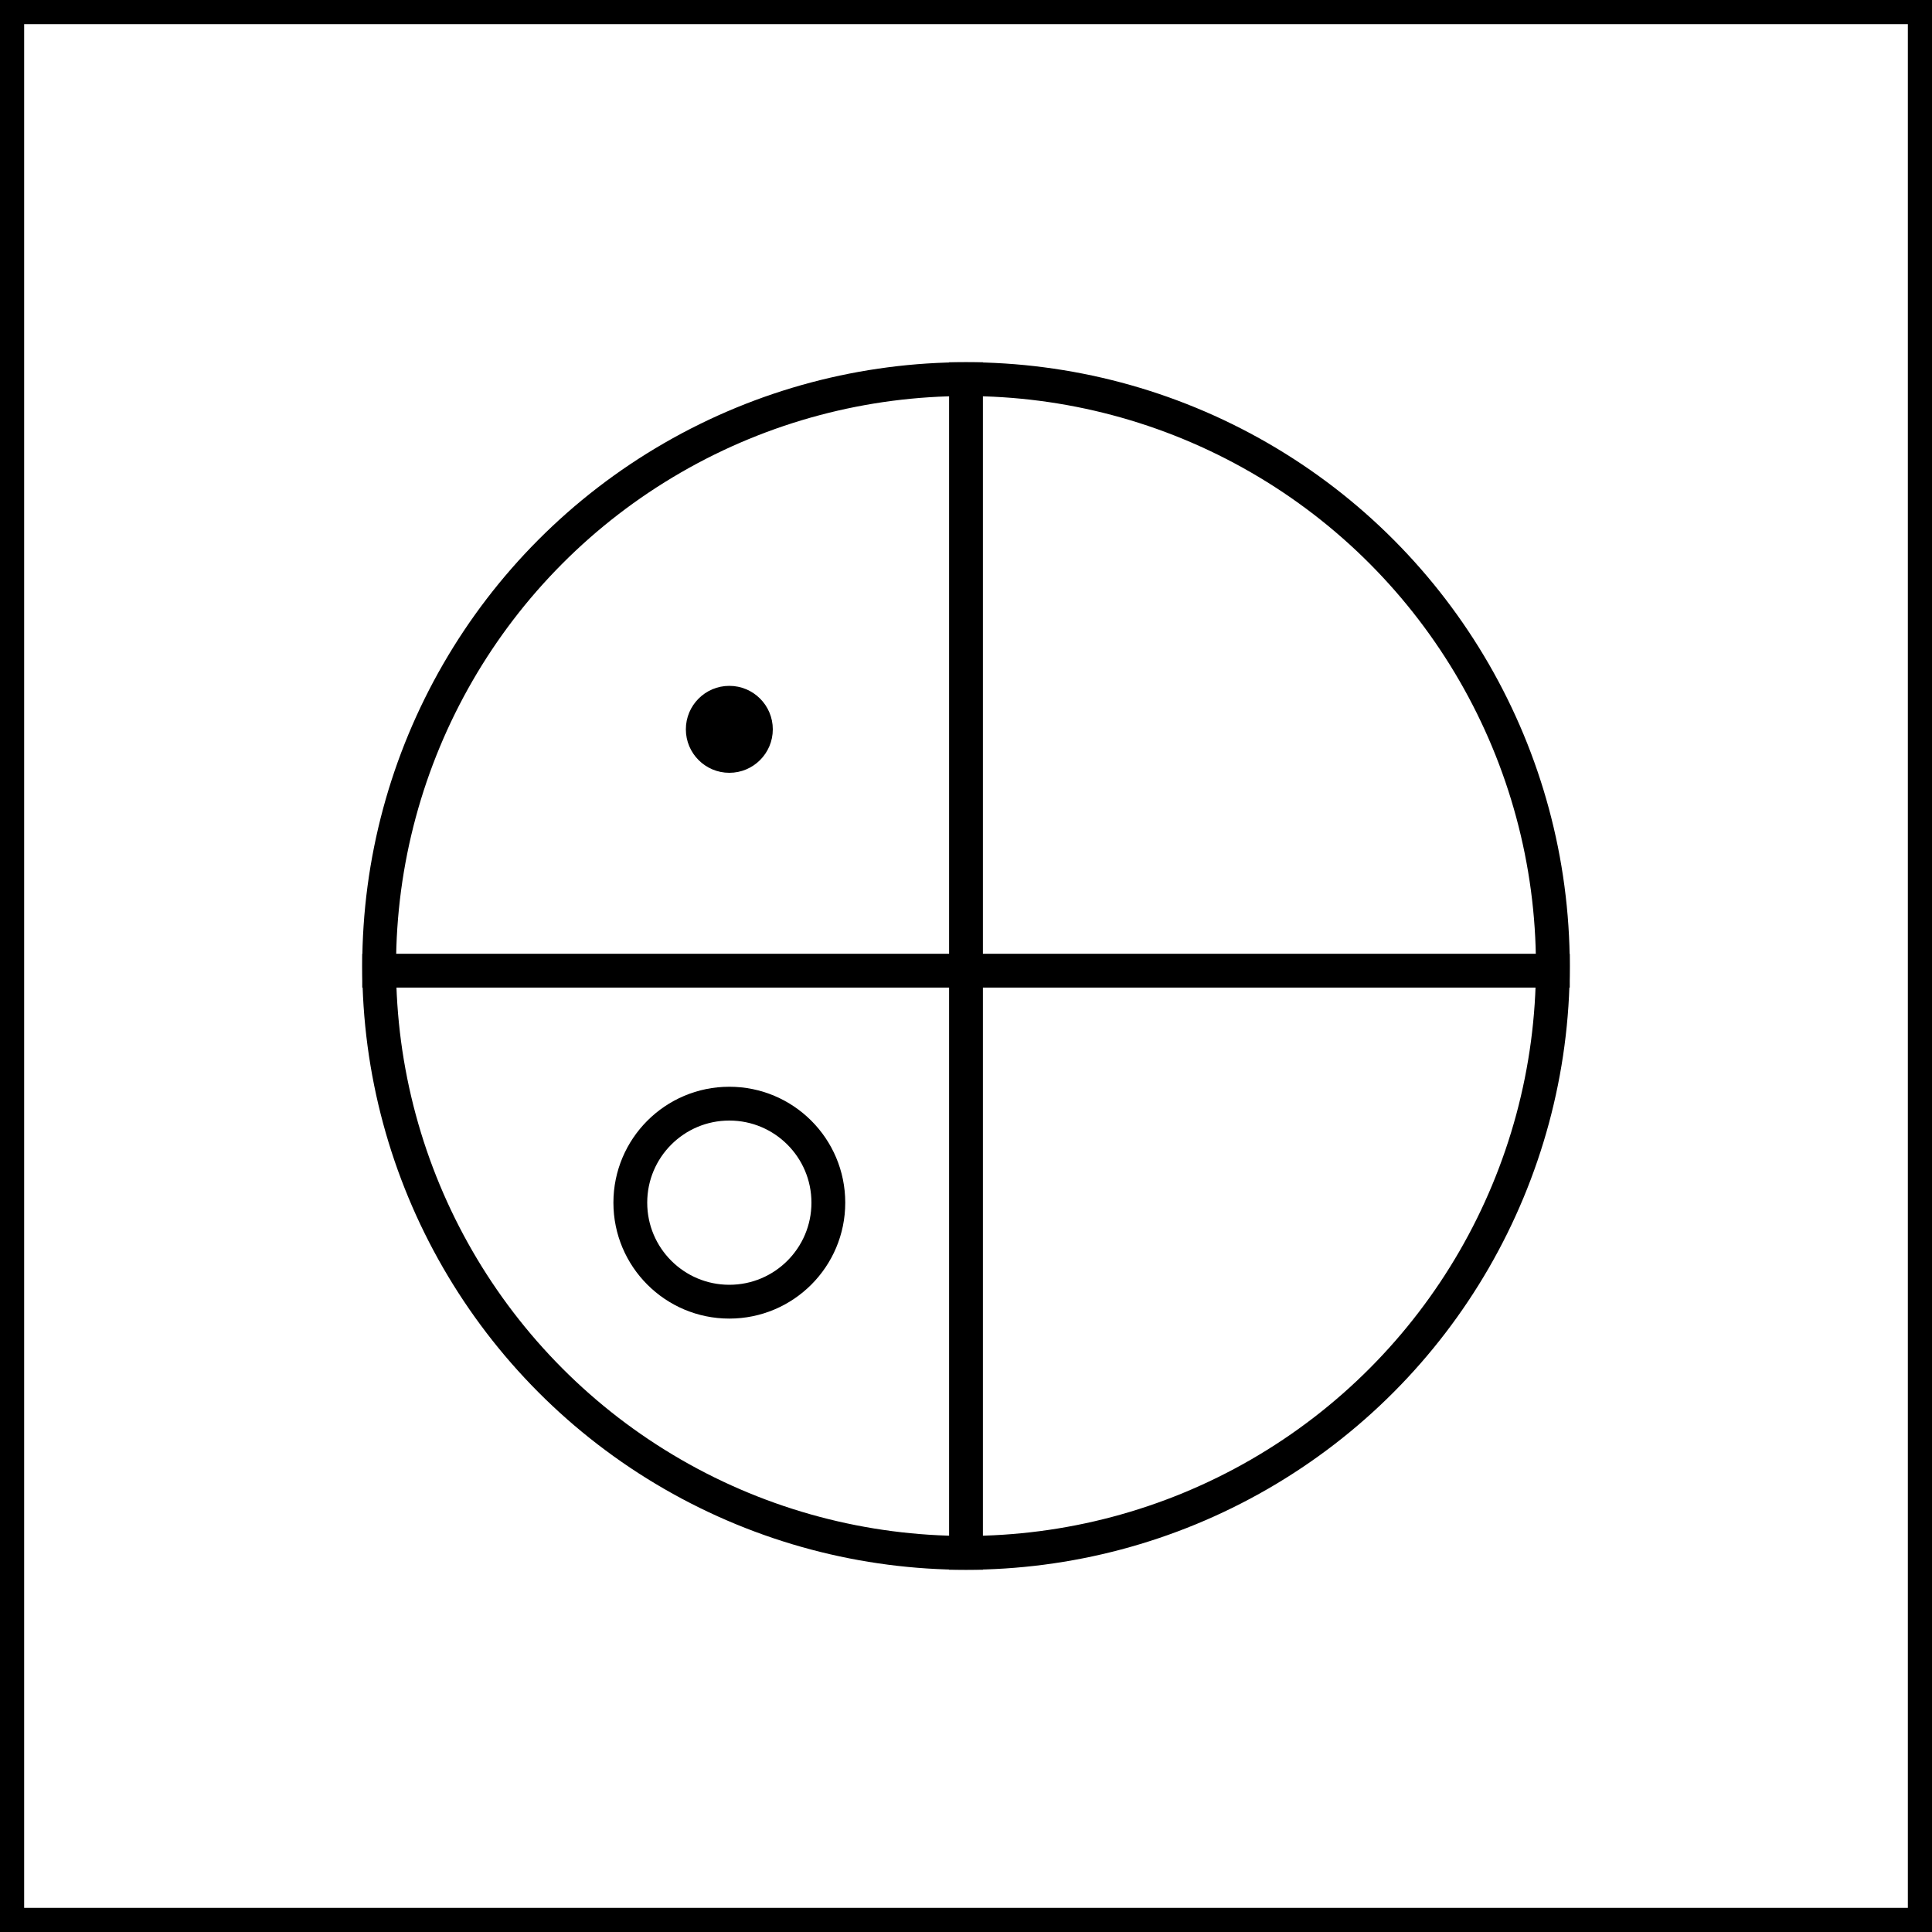 <svg width="400" height="400" viewBox="0 0 400 400" fill="none" xmlns="http://www.w3.org/2000/svg">
<rect x="2.5" y="-2.5" width="395" height="395" transform="matrix(1 0 0 -1 0 395)" stroke="black" stroke-width="5"/>
<circle cx="24" cy="24" r="20.5" transform="matrix(1 0 0 -1 127 273)" stroke="black" stroke-width="7"/>
<circle cx="9" cy="9" r="9" transform="matrix(1 0 0 -1 142 160)" fill="black"/>
<path d="M200 325V75M75 200.969H325" stroke="black" stroke-width="7"/>
<circle cx="125" cy="125" r="121.5" transform="matrix(1 0 0 -1 75 325)" stroke="black" stroke-width="7"/>
</svg>
